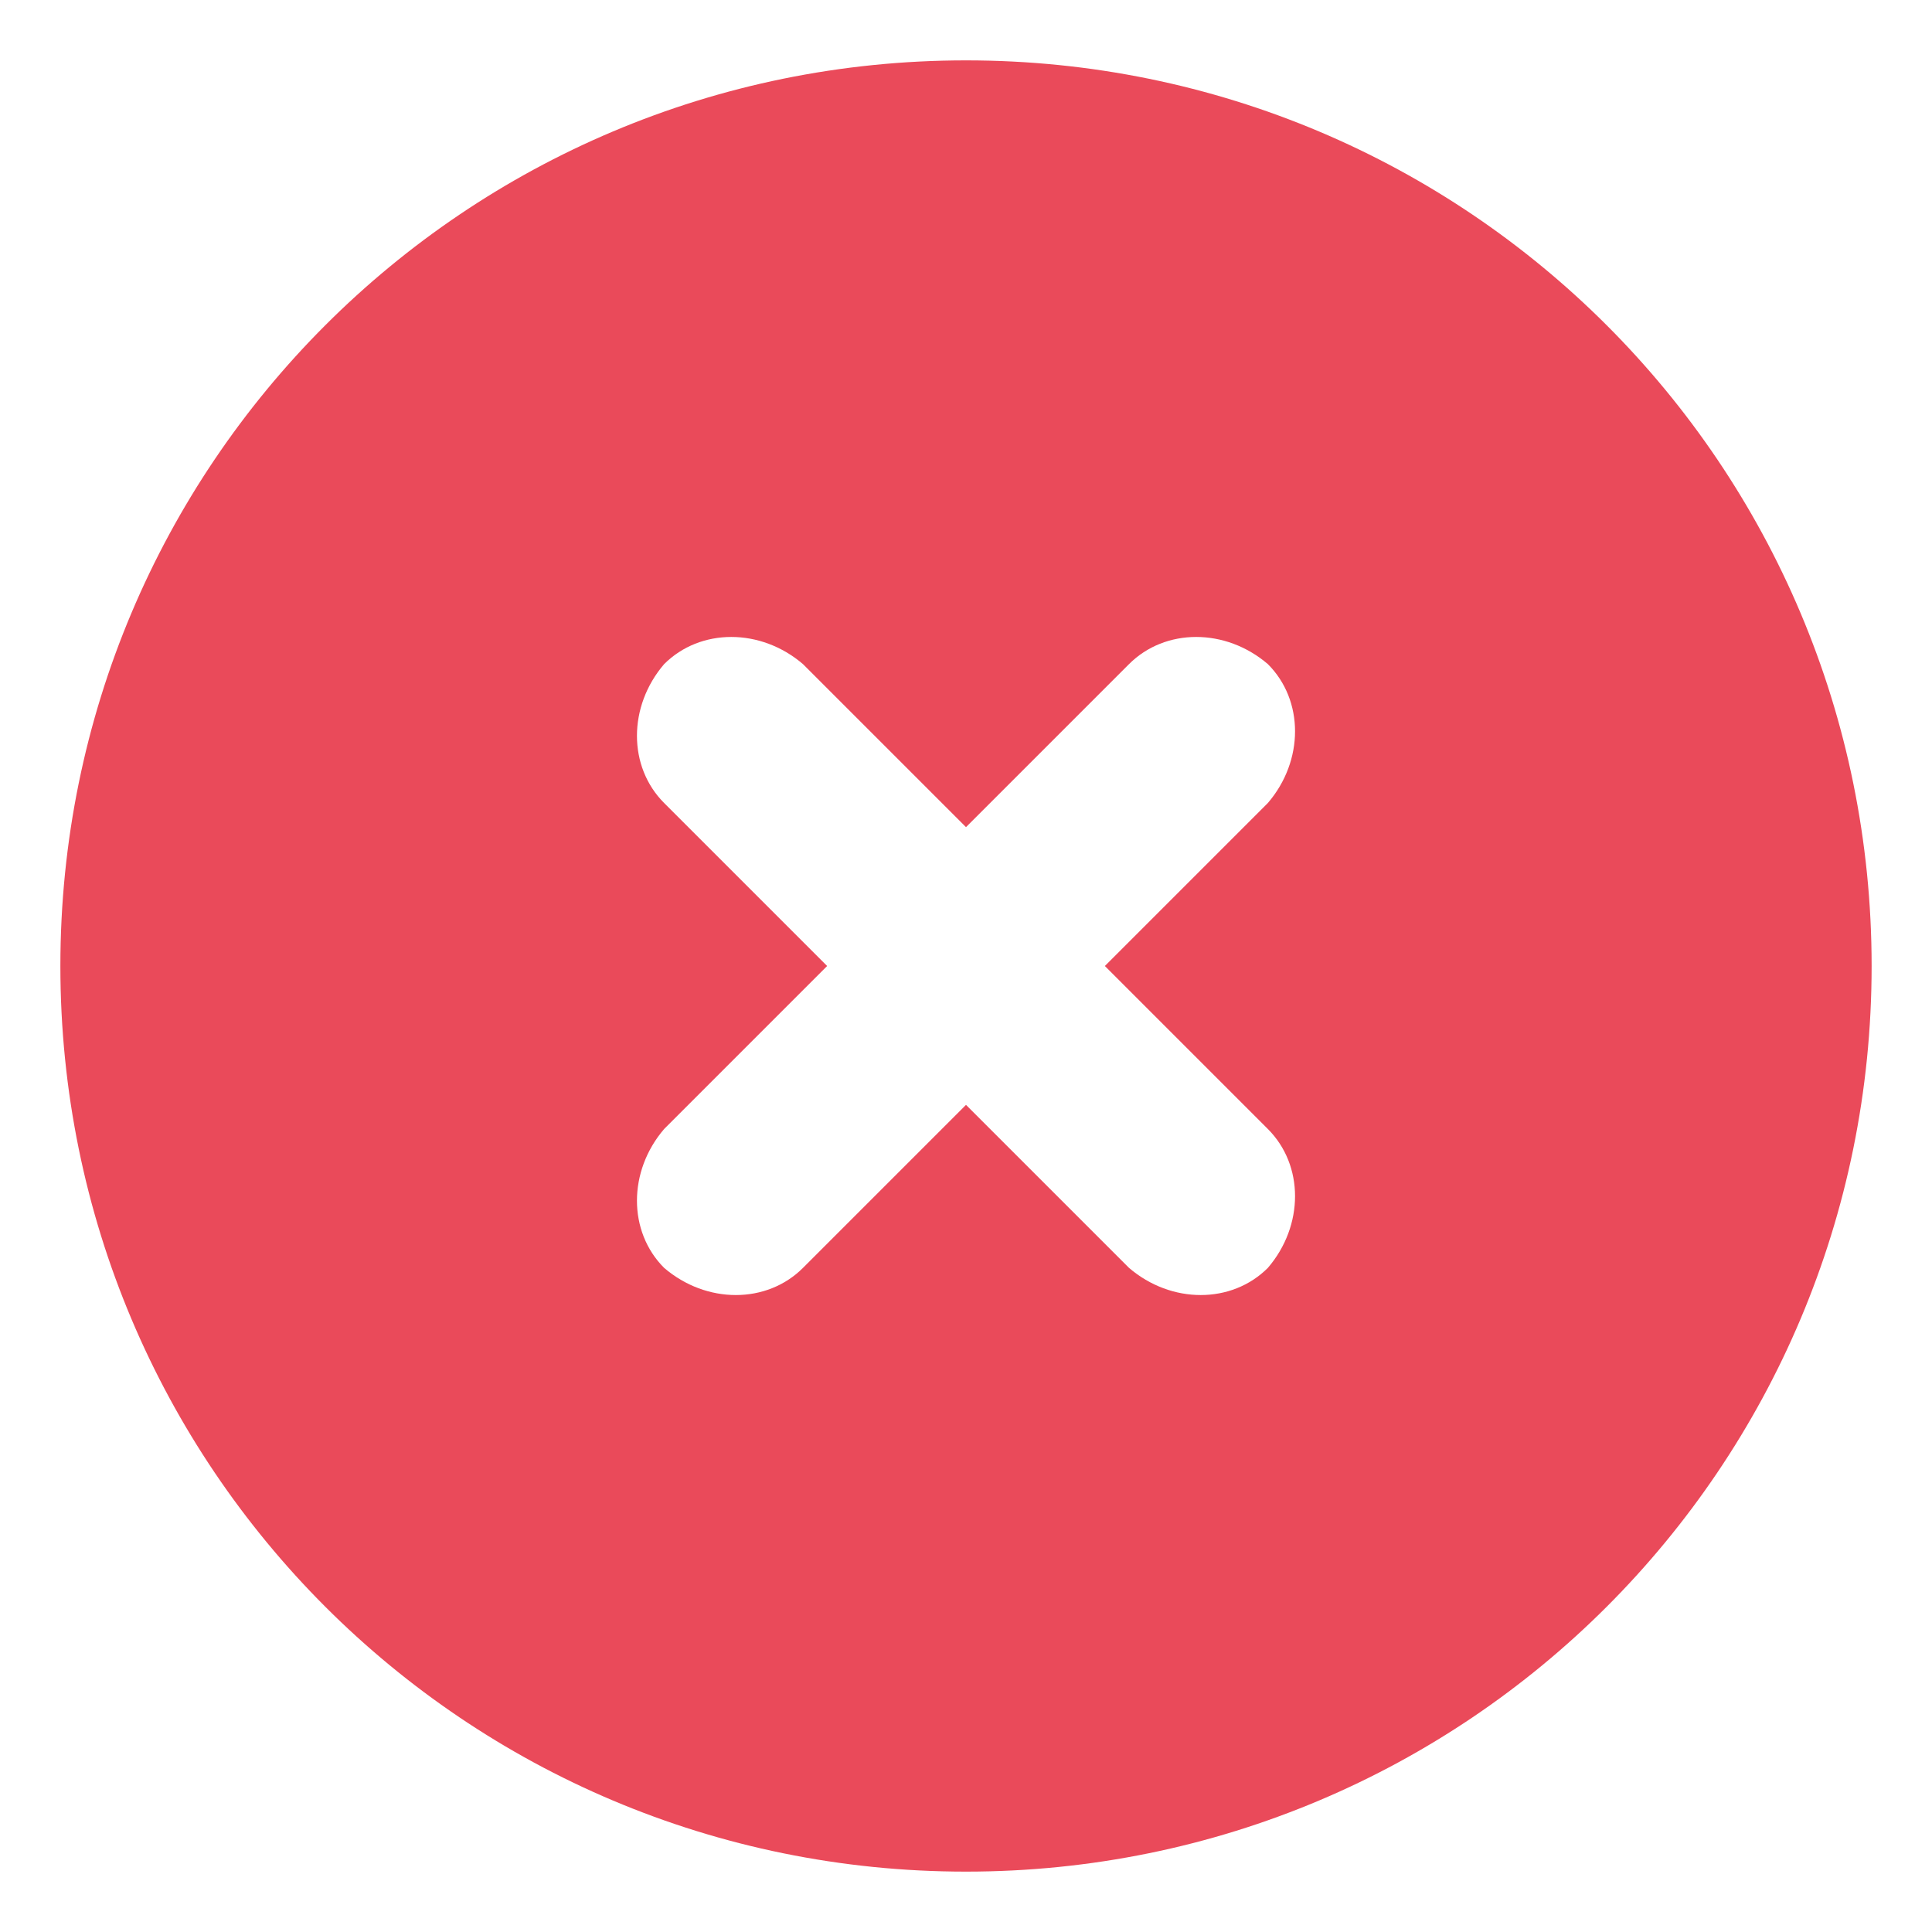 <svg t="1682243337582" class="icon" viewBox="0 0 1024 1024" version="1.1" xmlns="http://www.w3.org/2000/svg" p-id="5442" width="16" height="16"><path d="M512 32C246.4 32 32 246.4 32 512s214.4 480 480 480 480-214.4 480-480S777.6 32 512 32z m160 566.4c19.2 19.2 19.2 51.2 0 73.6-19.2 19.2-51.2 19.2-73.6 0L512 585.6 425.6 672c-19.2 19.2-51.2 19.2-73.6 0-19.2-19.2-19.2-51.2 0-73.6l86.4-86.4-86.4-86.4c-19.2-19.2-19.2-51.2 0-73.6 19.2-19.2 51.2-19.2 73.6 0l86.4 86.4 86.4-86.4c19.2-19.2 51.2-19.2 73.6 0 19.2 19.2 19.2 51.2 0 73.6L585.6 512l86.4 86.4z" p-id="5443" fill="#ea4a5a"></path></svg>